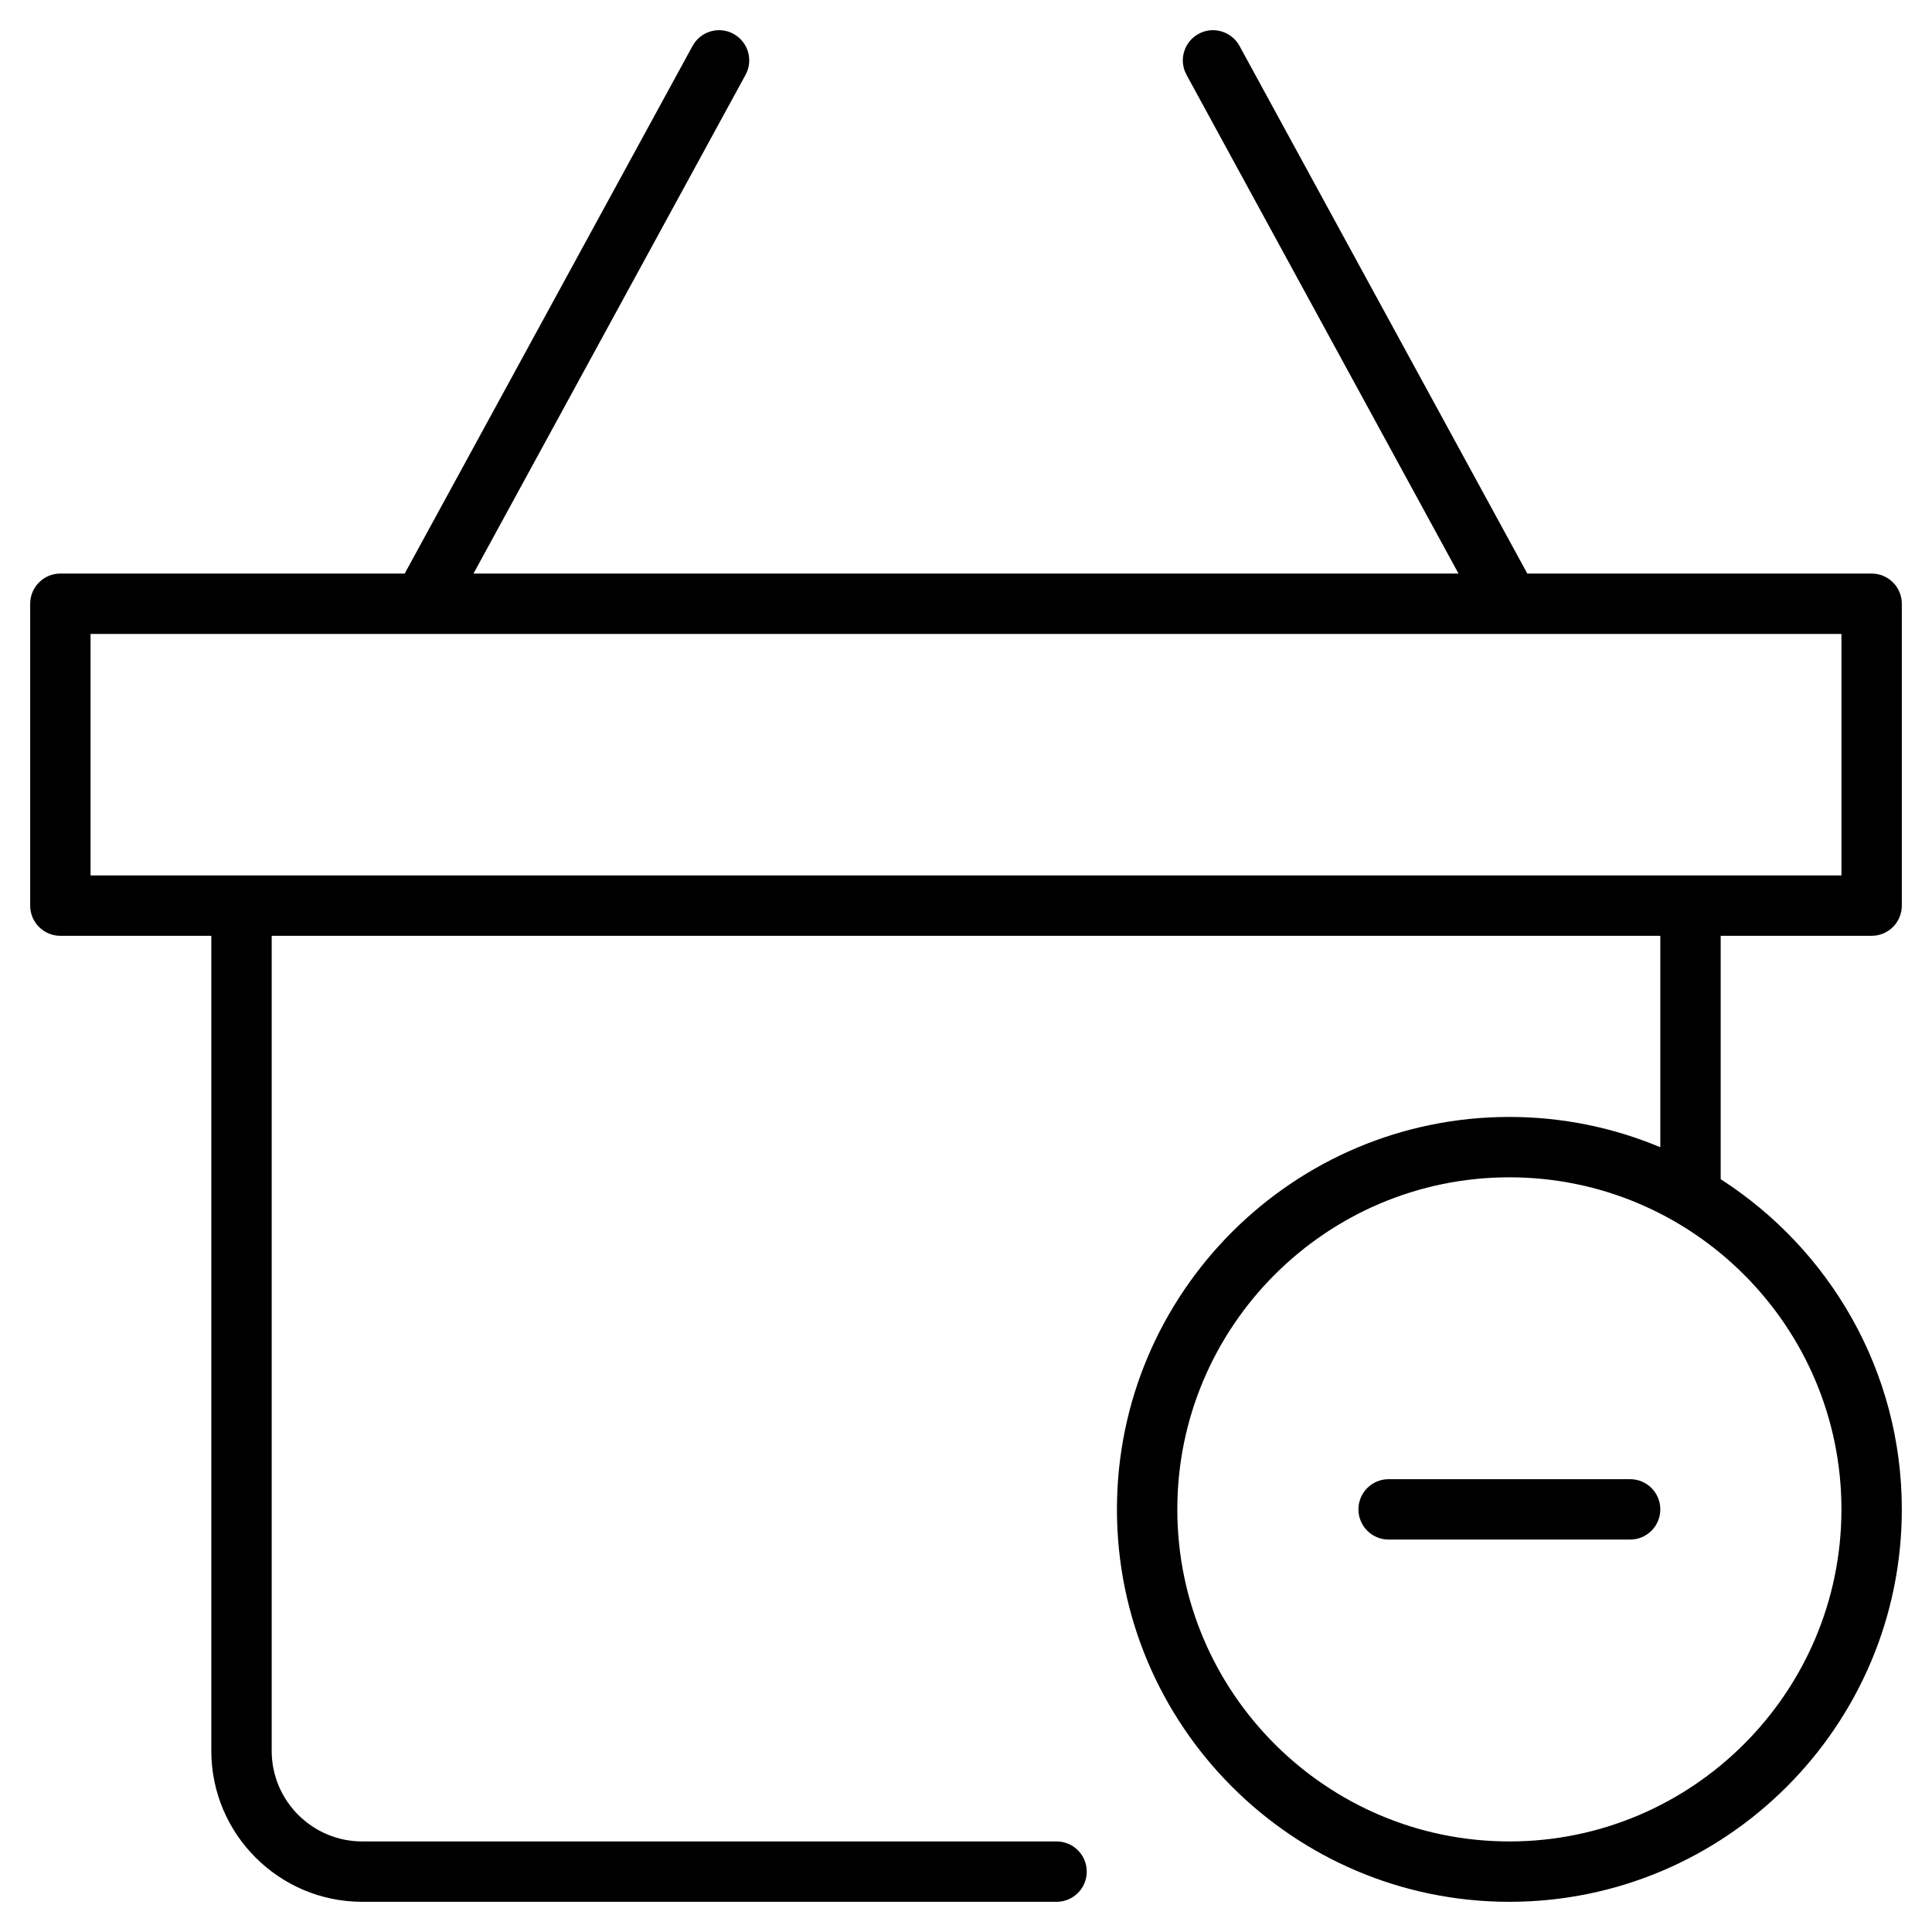 <?xml version="1.0" encoding="utf-8"?>
<!-- Generator: Adobe Illustrator 20.0.0, SVG Export Plug-In . SVG Version: 6.00 Build 0)  -->
<!DOCTYPE svg PUBLIC "-//W3C//DTD SVG 1.1//EN" "http://www.w3.org/Graphics/SVG/1.1/DTD/svg11.dtd">
<svg version="1.1" id="Layer_1" xmlns="http://www.w3.org/2000/svg" xmlns:xlink="http://www.w3.org/1999/xlink" x="0px" y="0px"
	 width="64px" height="64px" viewBox="0 0 64 64" enable-background="new 0 0 64 64" xml:space="preserve">
<path d="M62,19H50.594L41.06,1.521c-0.265-0.484-0.874-0.664-1.356-0.399c-0.485,0.265-0.664,0.872-0.399,1.357L48.315,19H15.685
	l9.012-16.521c0.265-0.485,0.086-1.092-0.399-1.357c-0.482-0.265-1.092-0.085-1.356,0.399L13.406,19H2c-0.553,0-1,0.448-1,1v10
	c0,0.552,0.447,1,1,1h5v27c0,2.757,2.243,5,5,5h23c0.553,0,1-0.448,1-1s-0.447-1-1-1H12c-1.654,0-3-1.346-3-3V31h46v7.003
	C53.46,37.359,51.771,37,50,37c-7.168,0-13,5.832-13,13s5.832,13,13,13s13-5.832,13-13c0-4.59-2.398-8.623-6-10.937V31h5
	c0.553,0,1-0.448,1-1V20C63,19.448,62.553,19,62,19z M61,50c0,6.065-4.935,11-11,11s-11-4.935-11-11s4.935-11,11-11S61,43.935,61,50
	z M61,29H3v-8h58V29z"/>
<path d="M45,50c0,0.552,0.447,1,1,1h8c0.553,0,1-0.448,1-1s-0.447-1-1-1h-8C45.447,49,45,49.448,45,50z"/>
</svg>
